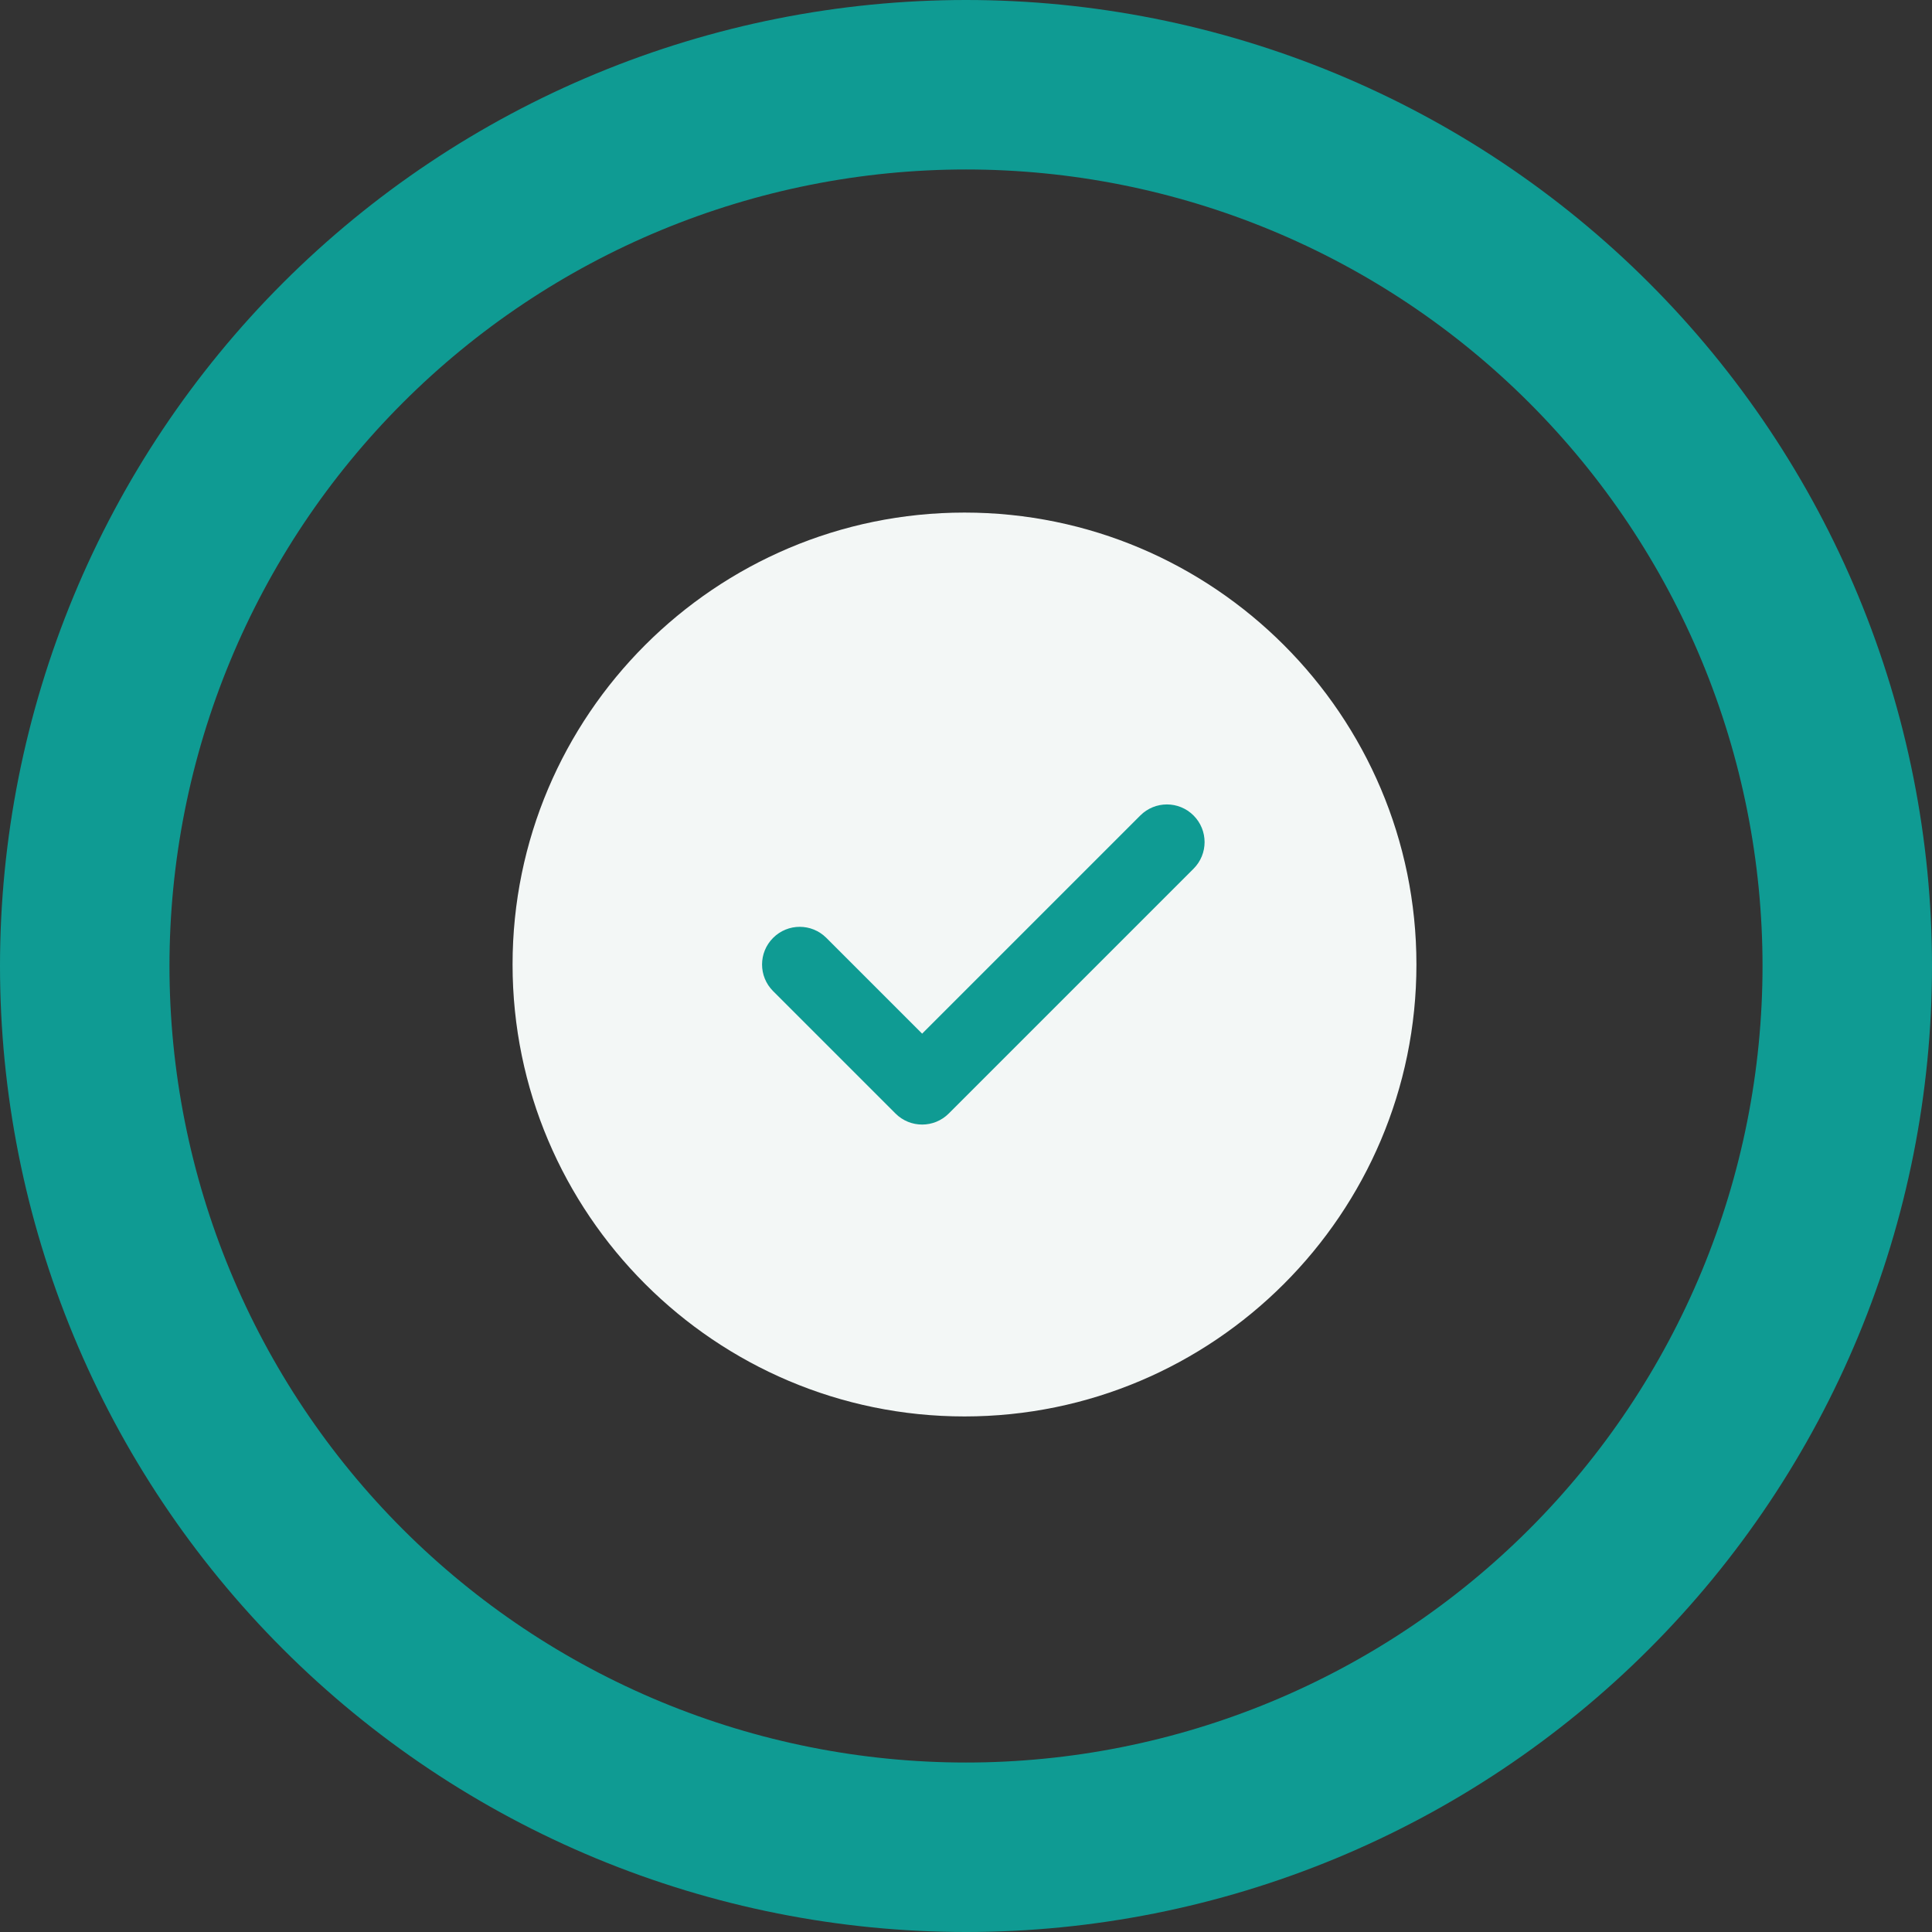 <svg width="171" height="171" viewBox="0 0 171 171" fill="none" xmlns="http://www.w3.org/2000/svg">
<rect x="0" y="0" width="171" height="171" fill="#333333" stroke="none"/>
<path d="M85.5 7.5C95.743 7.5 105.886 9.518 115.349 13.437C124.813 17.357 133.411 23.103 140.654 30.346C147.897 37.589 153.643 46.187 157.563 55.651C161.482 65.114 163.5 75.257 163.5 85.5C163.5 95.743 161.482 105.886 157.563 115.349C153.643 124.813 147.897 133.411 140.654 140.654C133.411 147.897 124.813 153.643 115.349 157.563C105.886 161.482 95.743 163.5 85.5 163.5C75.257 163.5 65.114 161.482 55.651 157.563C46.187 153.643 37.589 147.897 30.346 140.654C23.103 133.411 17.357 124.813 13.437 115.349C9.518 105.886 7.5 95.743 7.5 85.5C7.5 75.257 9.518 65.114 13.437 55.651C17.357 46.187 23.103 37.589 30.346 30.346C37.589 23.103 46.187 17.357 55.651 13.437C65.114 9.518 75.257 7.5 85.5 7.5L85.5 7.5Z" stroke="#0F9B93" stroke-width="15" stroke-miterlimit="2.613" stroke-linecap="round"/>
<g clip-path="url(#clip0_3_6292)">
<path d="M85.367 45.368C63.31 45.368 45.367 63.311 45.367 85.368C45.367 107.425 63.31 125.368 85.367 125.368C107.424 125.368 125.367 107.425 125.367 85.368C125.367 63.311 107.424 45.368 85.367 45.368Z" fill="#F3F7F6"/>
<path d="M105.64 76.891L83.973 98.557C83.323 99.207 82.47 99.534 81.617 99.534C80.763 99.534 79.91 99.207 79.26 98.557L68.427 87.724C67.123 86.421 67.123 84.314 68.427 83.011C69.73 81.707 71.836 81.707 73.14 83.011L81.617 91.488L100.927 72.178C102.23 70.874 104.336 70.874 105.64 72.178C106.943 73.481 106.943 75.587 105.64 76.891V76.891Z" fill="#0F9B93"/>
</g>
<defs>
<clipPath id="clip0_3_6292">
<rect width="80" height="80" fill="white" transform="translate(45.367 45.368)"/>
</clipPath>
</defs>
</svg>
